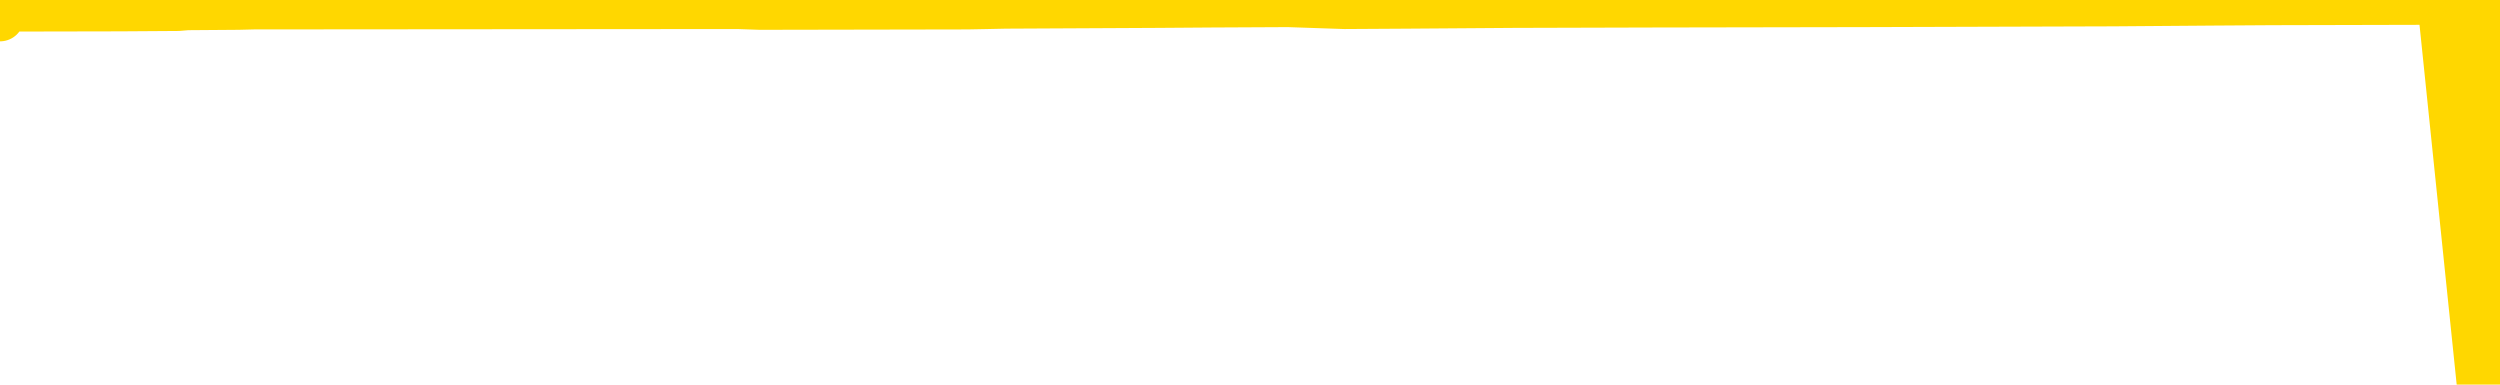<svg xmlns="http://www.w3.org/2000/svg" version="1.1" viewBox="0 0 6500 1000">
	<path fill="none" stroke="gold" stroke-width="125" stroke-linecap="round" stroke-linejoin="round" d="M0 45  L-34564 45 L-34152 43 L-33927 44 L-33870 43 L-33832 41 L-33648 38 L-33158 36 L-32865 35 L-32553 33 L-32319 31 L-32265 29 L-32206 26 L-32053 25 L-32013 24 L-31880 22 L-31587 24 L-31047 22 L-30436 20 L-30388 22 L-29748 20 L-29715 21 L-29190 19 L-29057 18 L-28667 13 L-28339 10 L-28221 8 L-28010 10 L-27293 9 L-26723 8 L-26616 7 L-26441 4 L-26220 2 L-25819 1 L-25793 -1 L-24865 -3 L-24777 -6 L-24695 -8 L-24625 -10 L-24328 -12 L-24176 -13 L-22286 -6 L-22185 -9 L-21923 -12 L-21629 -9 L-21487 -12 L-21239 -13 L-21203 -14 L-21045 -16 L-20581 -18 L-20328 -20 L-20116 -21 L-19865 -22 L-19516 -25 L-18588 -27 L-18495 -30 L-18084 -31 L-16913 -32 L-15724 -35 L-15632 -37 L-15604 -39 L-15338 -43 L-15039 -45 L-14911 -47 L-14873 -49 L-14059 -41 L-13675 -42 L-12614 -44 L-12553 -45 L-12288 51 L-11816 50 L-11624 48 L-11360 47 L-11024 45 L-10888 47 L-10432 43 L-9689 42 L-9672 39 L-9506 38 L-9438 41 L-8922 39 L-7894 37 L-7697 35 L-7209 36 L-6847 35 L-6438 37 L-6052 38 L-4349 37 L-4251 36 L-4179 37 L-4118 36 L-3933 35 L-3597 33 L-2956 31 L-2879 33 L-2818 32 L-2632 31 L-2552 30 L-2375 29 L-2356 30 L-2126 29 L-1738 27 L-849 26 L-810 25 L-722 22 L-694 21 L313 19 L463 18 L487 16 L620 15 L660 14 L1918 13 L1976 15 L2515 14 L2568 13 L2615 12 L3010 10 L3149 9 L3349 8 L3496 13 L3660 12 L3937 10 L4296 9 L4848 8 L5493 6 L5752 4 L5906 3 L6307 2 L6347 1 L6450 998 L6467 1" />
</svg>
